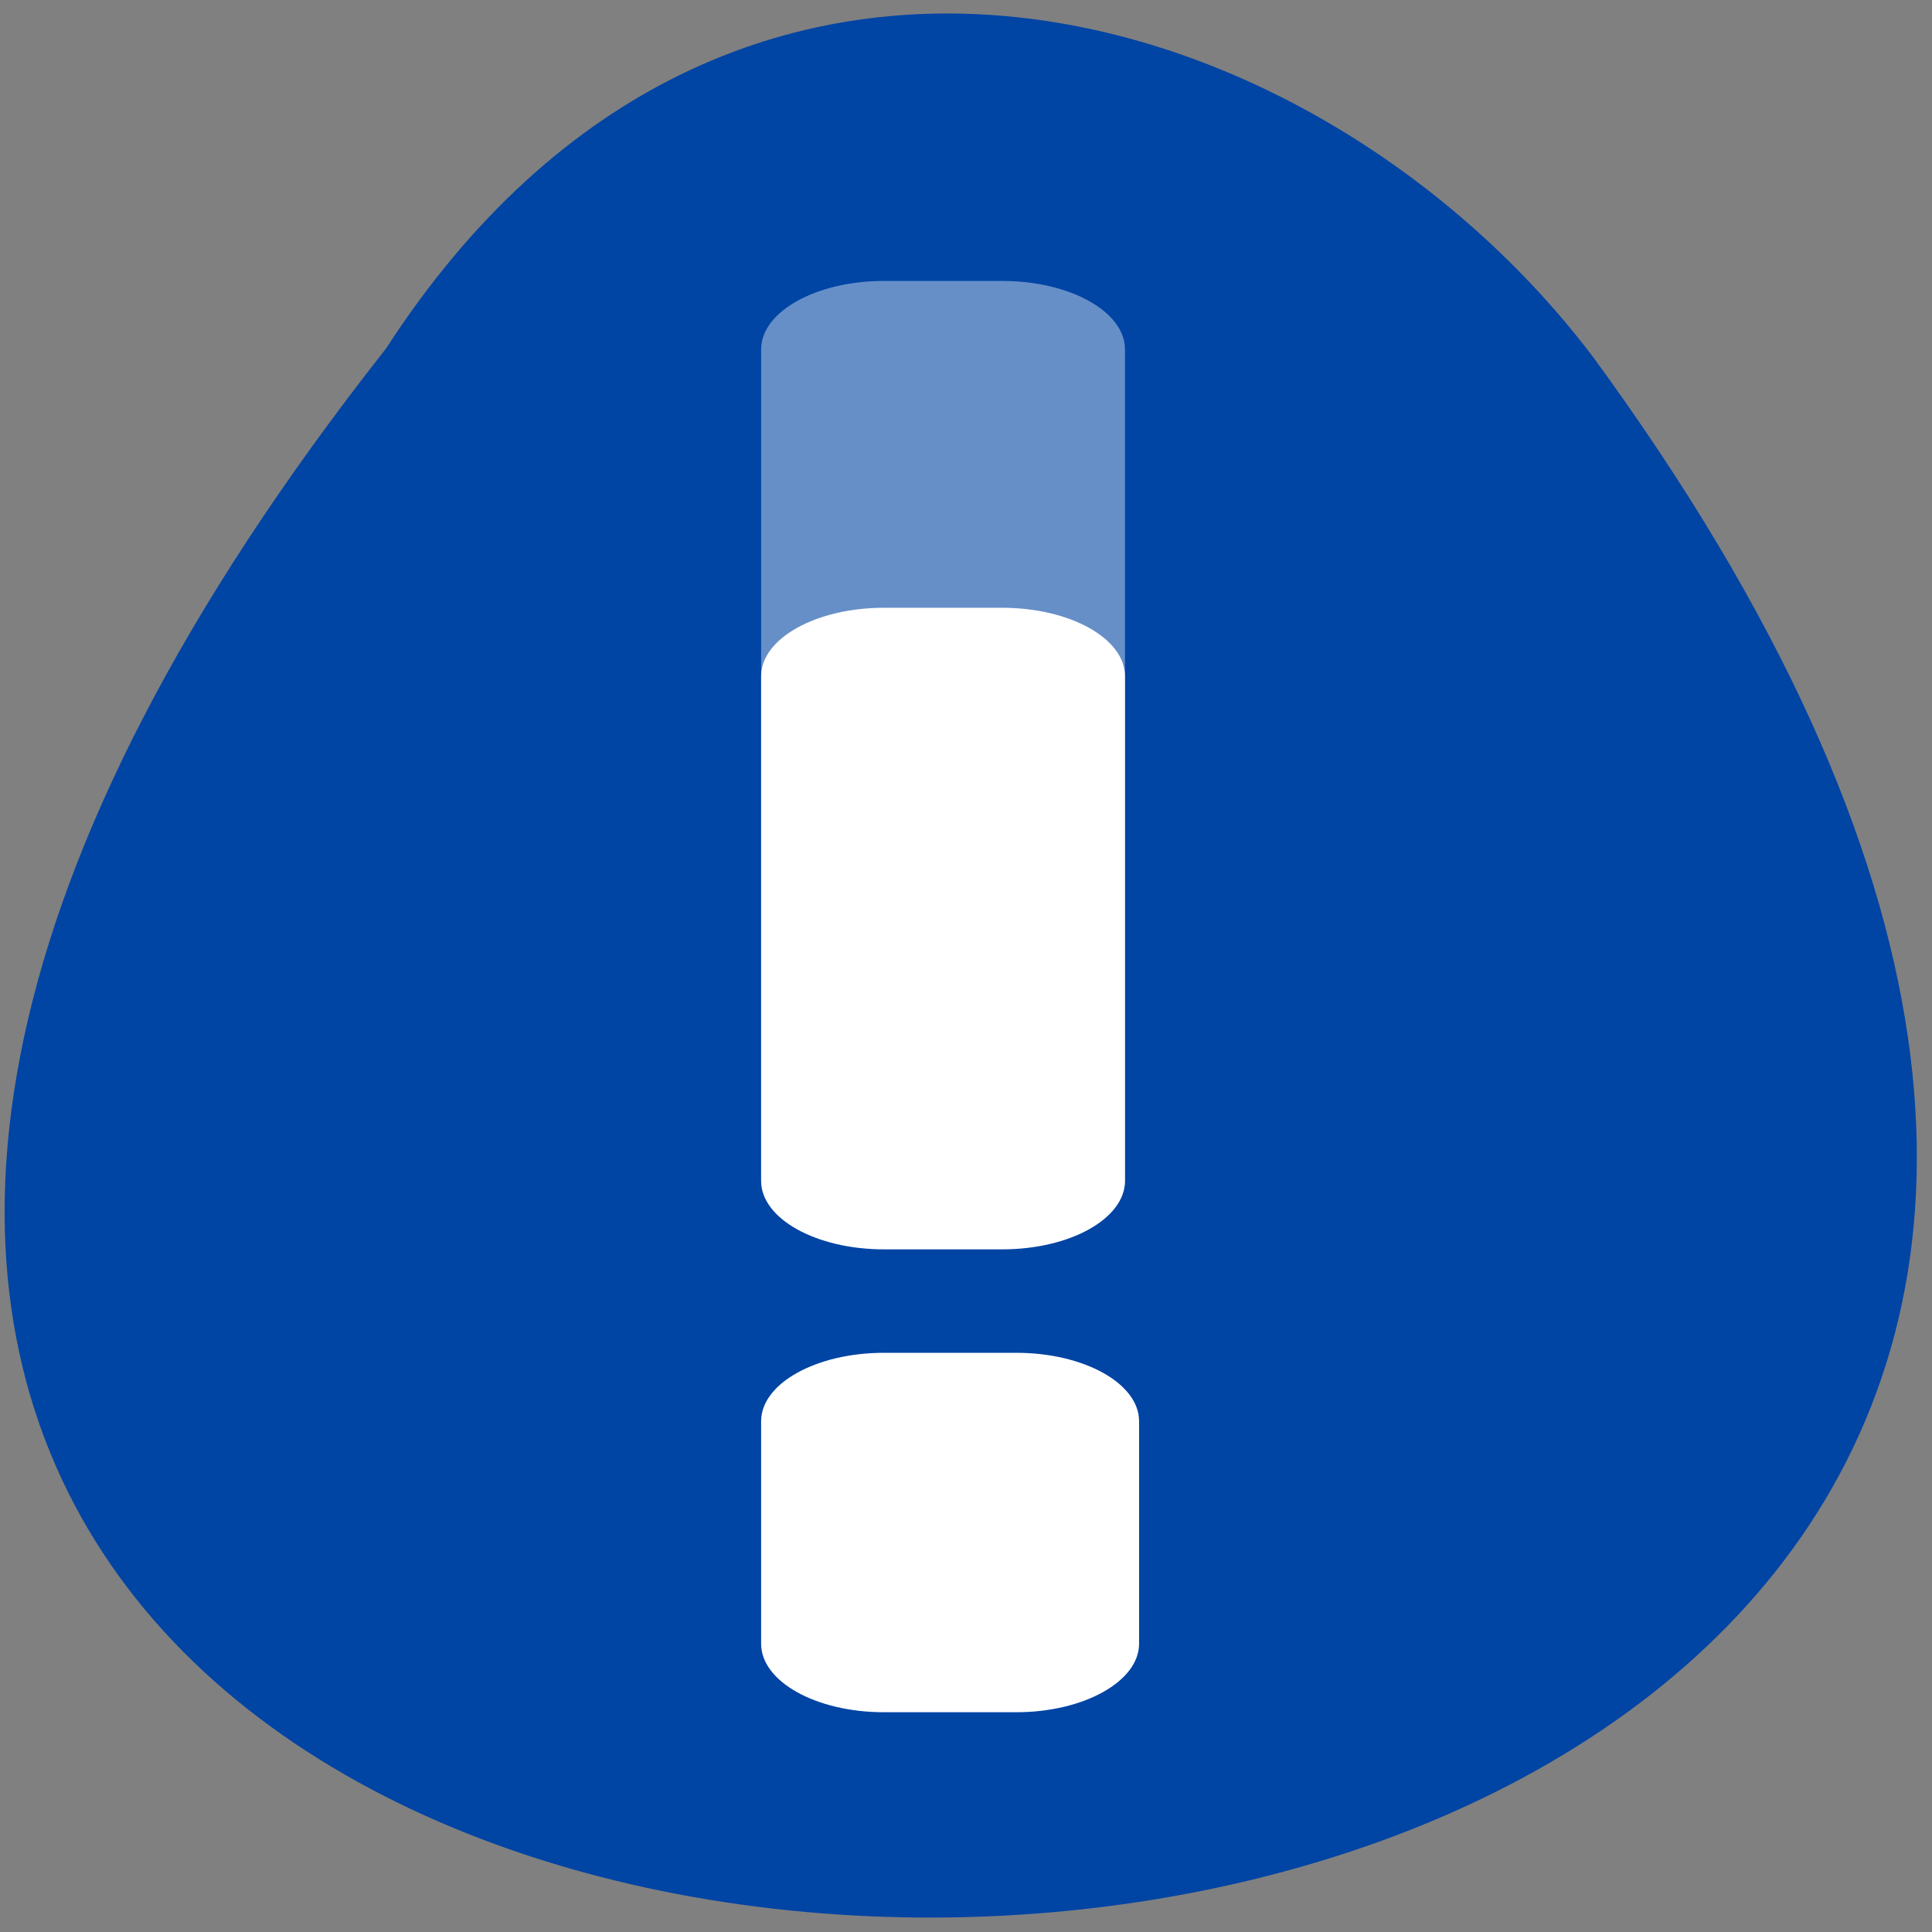 <svg xmlns="http://www.w3.org/2000/svg" xmlns:xlink="http://www.w3.org/1999/xlink" viewBox="0 0 48 48"><rect x="0" y="0" width="48" height="48" fill="#808080" stroke="none"/><defs><g id="3" style="clip-path:url(#2)"><path d="m 21.96 6.98 h 2.94 c 1.68 0 3.05 0.76 3.05 1.7 v 20.63 c 0 0.94 -1.37 1.7 -3.05 1.7 h -2.94 c -1.68 0 -3.05 -0.76 -3.05 -1.7 v -20.63 c 0 -0.94 1.37 -1.7 3.05 -1.7" style="fill:#fff"/></g><clipPath id="2"><path d="M 0,0 H48 V48 H0 z"/></clipPath><filter id="0" filterUnits="objectBoundingBox" x="0" y="0" width="48" height="48"><feColorMatrix type="matrix" in="SourceGraphic" values="0 0 0 0 1 0 0 0 0 1 0 0 0 0 1 0 0 0 1 0"/></filter><mask id="1"><g style="filter:url(#0)"><path d="M 0,0 H48 V48 H0 z" style="fill-opacity:0.4"/></g></mask></defs><path d="m 9.59 8.66 c -41.2 52.3 67.6 51.58 29.99 0.21 c -6.82 -9 -21.42 -13.45 -29.99 -0.21" style="fill:#0044a4"/><use xlink:href="#3" style="mask:url(#1)"/><g style="fill:#fff"><path d="m 21.96 33.61 h 3.29 c 1.68 0 3.05 0.76 3.05 1.7 v 5.53 c 0 0.93 -1.37 1.7 -3.05 1.7 h -3.29 c -1.68 0 -3.05 -0.76 -3.05 -1.7 v -5.53 c 0 -0.94 1.37 -1.7 3.05 -1.7"/><path d="m 21.96 15.1 h 2.94 c 1.68 0 3.05 0.76 3.05 1.7 v 12.54 c 0 0.94 -1.37 1.7 -3.05 1.7 h -2.94 c -1.68 0 -3.05 -0.76 -3.05 -1.7 v -12.54 c 0 -0.94 1.37 -1.7 3.05 -1.7"/></g></svg>